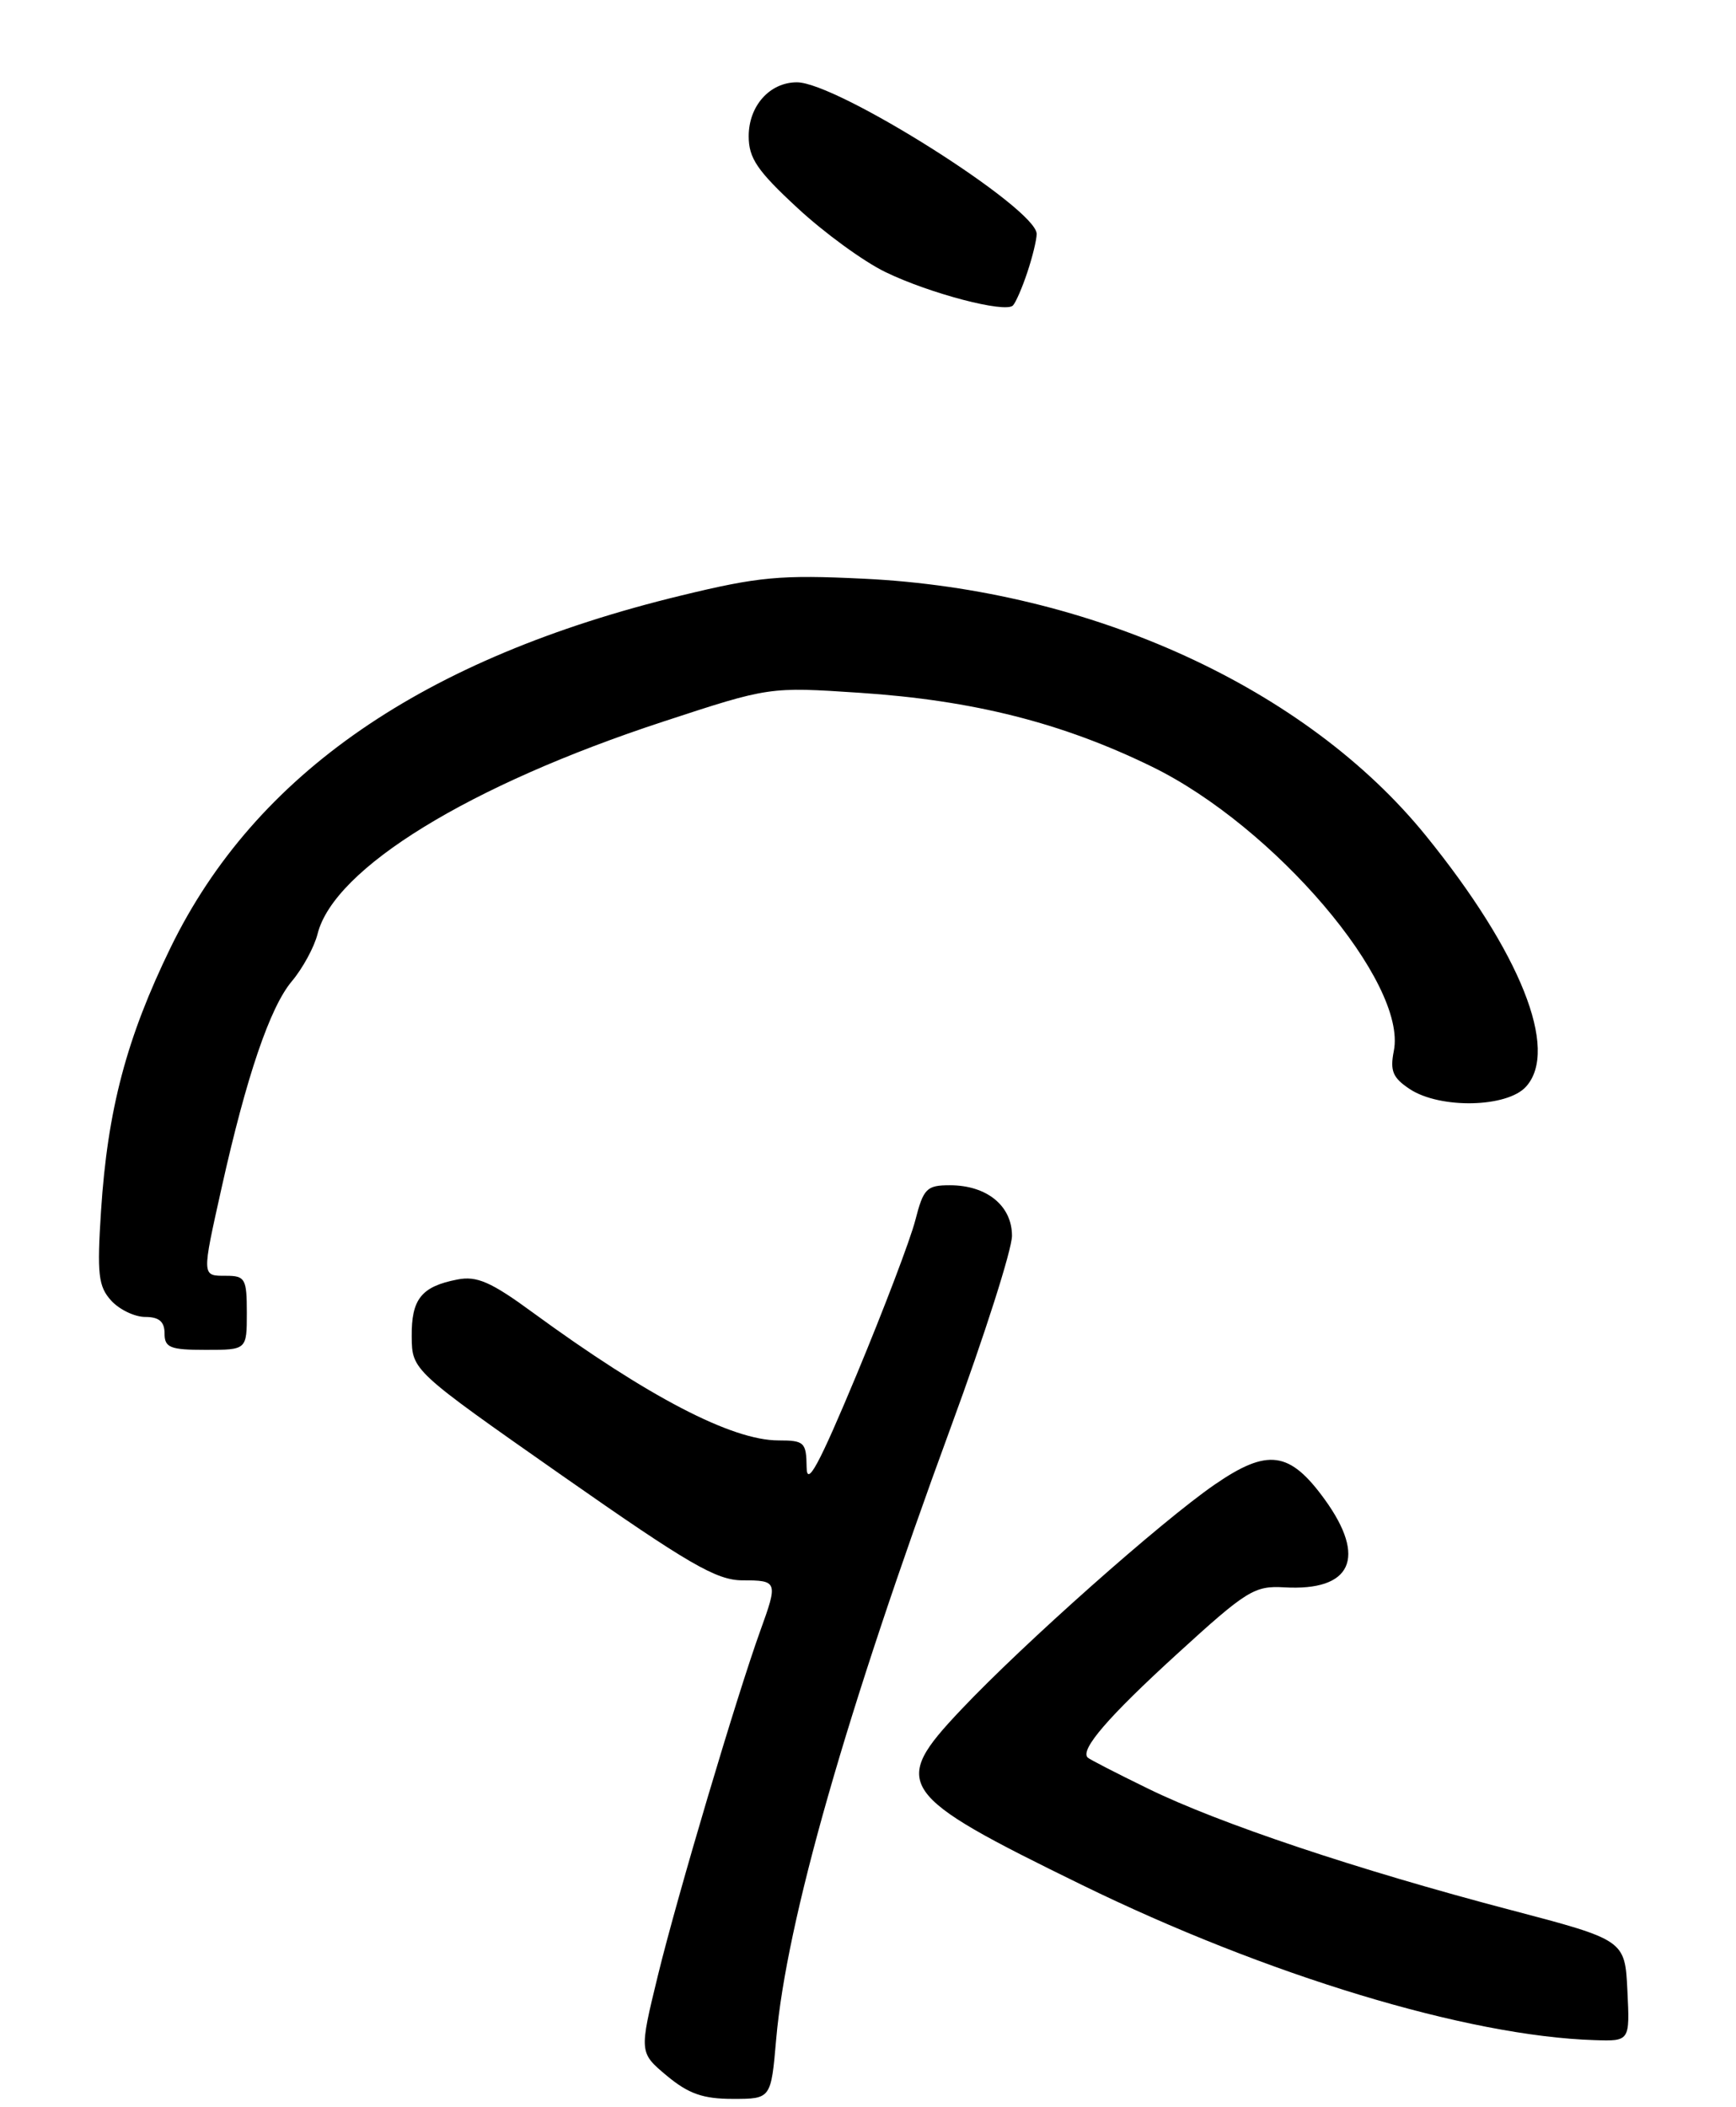 <?xml version="1.0" encoding="UTF-8" standalone="no"?>
<!DOCTYPE svg PUBLIC "-//W3C//DTD SVG 1.1//EN" "http://www.w3.org/Graphics/SVG/1.1/DTD/svg11.dtd" >
<svg xmlns="http://www.w3.org/2000/svg" xmlns:xlink="http://www.w3.org/1999/xlink" version="1.1" viewBox="0 0 211 256">
 <g >
 <path fill="currentColor"
d=" M 94.34 247.75 C 95.58 233.45 102.83 208.07 115.59 173.33 C 119.67 162.24 123.00 151.80 123.00 150.14 C 123.00 146.49 119.94 144.00 115.45 144.00 C 112.63 144.00 112.24 144.39 111.25 148.25 C 110.65 150.59 107.44 159.03 104.12 167.00 C 99.52 178.02 98.06 180.72 98.04 178.25 C 98.00 175.23 97.76 175.00 94.62 175.00 C 88.94 175.00 78.77 169.70 64.74 159.45 C 59.68 155.74 57.95 154.99 55.60 155.45 C 51.22 156.30 50.00 157.82 50.04 162.37 C 50.08 166.50 50.08 166.50 68.29 179.25 C 83.74 190.06 87.07 191.99 90.25 192.00 C 94.52 192.00 94.57 192.16 92.41 198.12 C 89.55 206.04 82.33 230.32 79.98 239.94 C 77.68 249.37 77.68 249.37 81.05 252.19 C 83.69 254.38 85.44 255.00 89.07 255.00 C 93.71 255.00 93.71 255.00 94.34 247.75 Z  M 197.80 241.85 C 197.50 235.70 197.50 235.70 183.50 232.02 C 164.98 227.16 148.11 221.51 139.53 217.30 C 135.69 215.43 132.39 213.73 132.20 213.53 C 131.25 212.58 134.71 208.57 143.05 200.96 C 151.51 193.23 152.47 192.64 156.08 192.85 C 164.29 193.33 166.16 189.28 161.01 182.17 C 156.75 176.29 154.08 175.93 147.63 180.37 C 141.14 184.84 124.43 199.66 116.81 207.72 C 108.17 216.85 108.95 217.98 131.47 228.99 C 153.95 239.98 178.37 247.38 193.80 247.86 C 198.10 248.00 198.10 248.00 197.80 241.85 Z  M 30.00 159.50 C 30.00 155.37 29.80 155.00 27.50 155.00 C 24.50 155.00 24.51 155.19 26.95 144.24 C 29.95 130.78 32.82 122.37 35.46 119.23 C 36.79 117.65 38.20 115.06 38.60 113.46 C 40.60 105.49 57.07 95.38 80.64 87.66 C 93.50 83.44 93.50 83.44 104.50 84.17 C 118.27 85.08 129.08 87.81 140.00 93.14 C 154.92 100.42 171.07 119.39 169.41 127.68 C 168.93 130.12 169.28 130.95 171.37 132.33 C 175.06 134.74 183.18 134.57 185.48 132.02 C 189.53 127.54 184.80 115.70 173.30 101.52 C 158.74 83.58 132.61 71.64 105.00 70.31 C 94.87 69.82 92.23 70.06 82.80 72.35 C 51.46 79.94 31.05 94.00 20.75 115.09 C 15.38 126.11 13.08 134.79 12.28 147.11 C 11.78 154.80 11.95 156.29 13.51 158.01 C 14.50 159.10 16.37 160.00 17.65 160.00 C 19.33 160.00 20.00 160.57 20.00 162.00 C 20.00 163.73 20.67 164.00 25.00 164.00 C 30.00 164.00 30.00 164.00 30.00 159.50 Z  M 124.86 33.10 C 125.49 31.23 126.00 29.12 126.00 28.42 C 126.00 25.32 101.75 10.00 96.86 10.00 C 93.56 10.00 91.00 12.86 91.00 16.55 C 91.00 19.22 92.04 20.75 96.92 25.26 C 100.17 28.28 104.99 31.79 107.63 33.06 C 112.99 35.66 122.17 38.06 123.11 37.12 C 123.45 36.78 124.24 34.97 124.86 33.10 Z "/>
</g>
</svg>